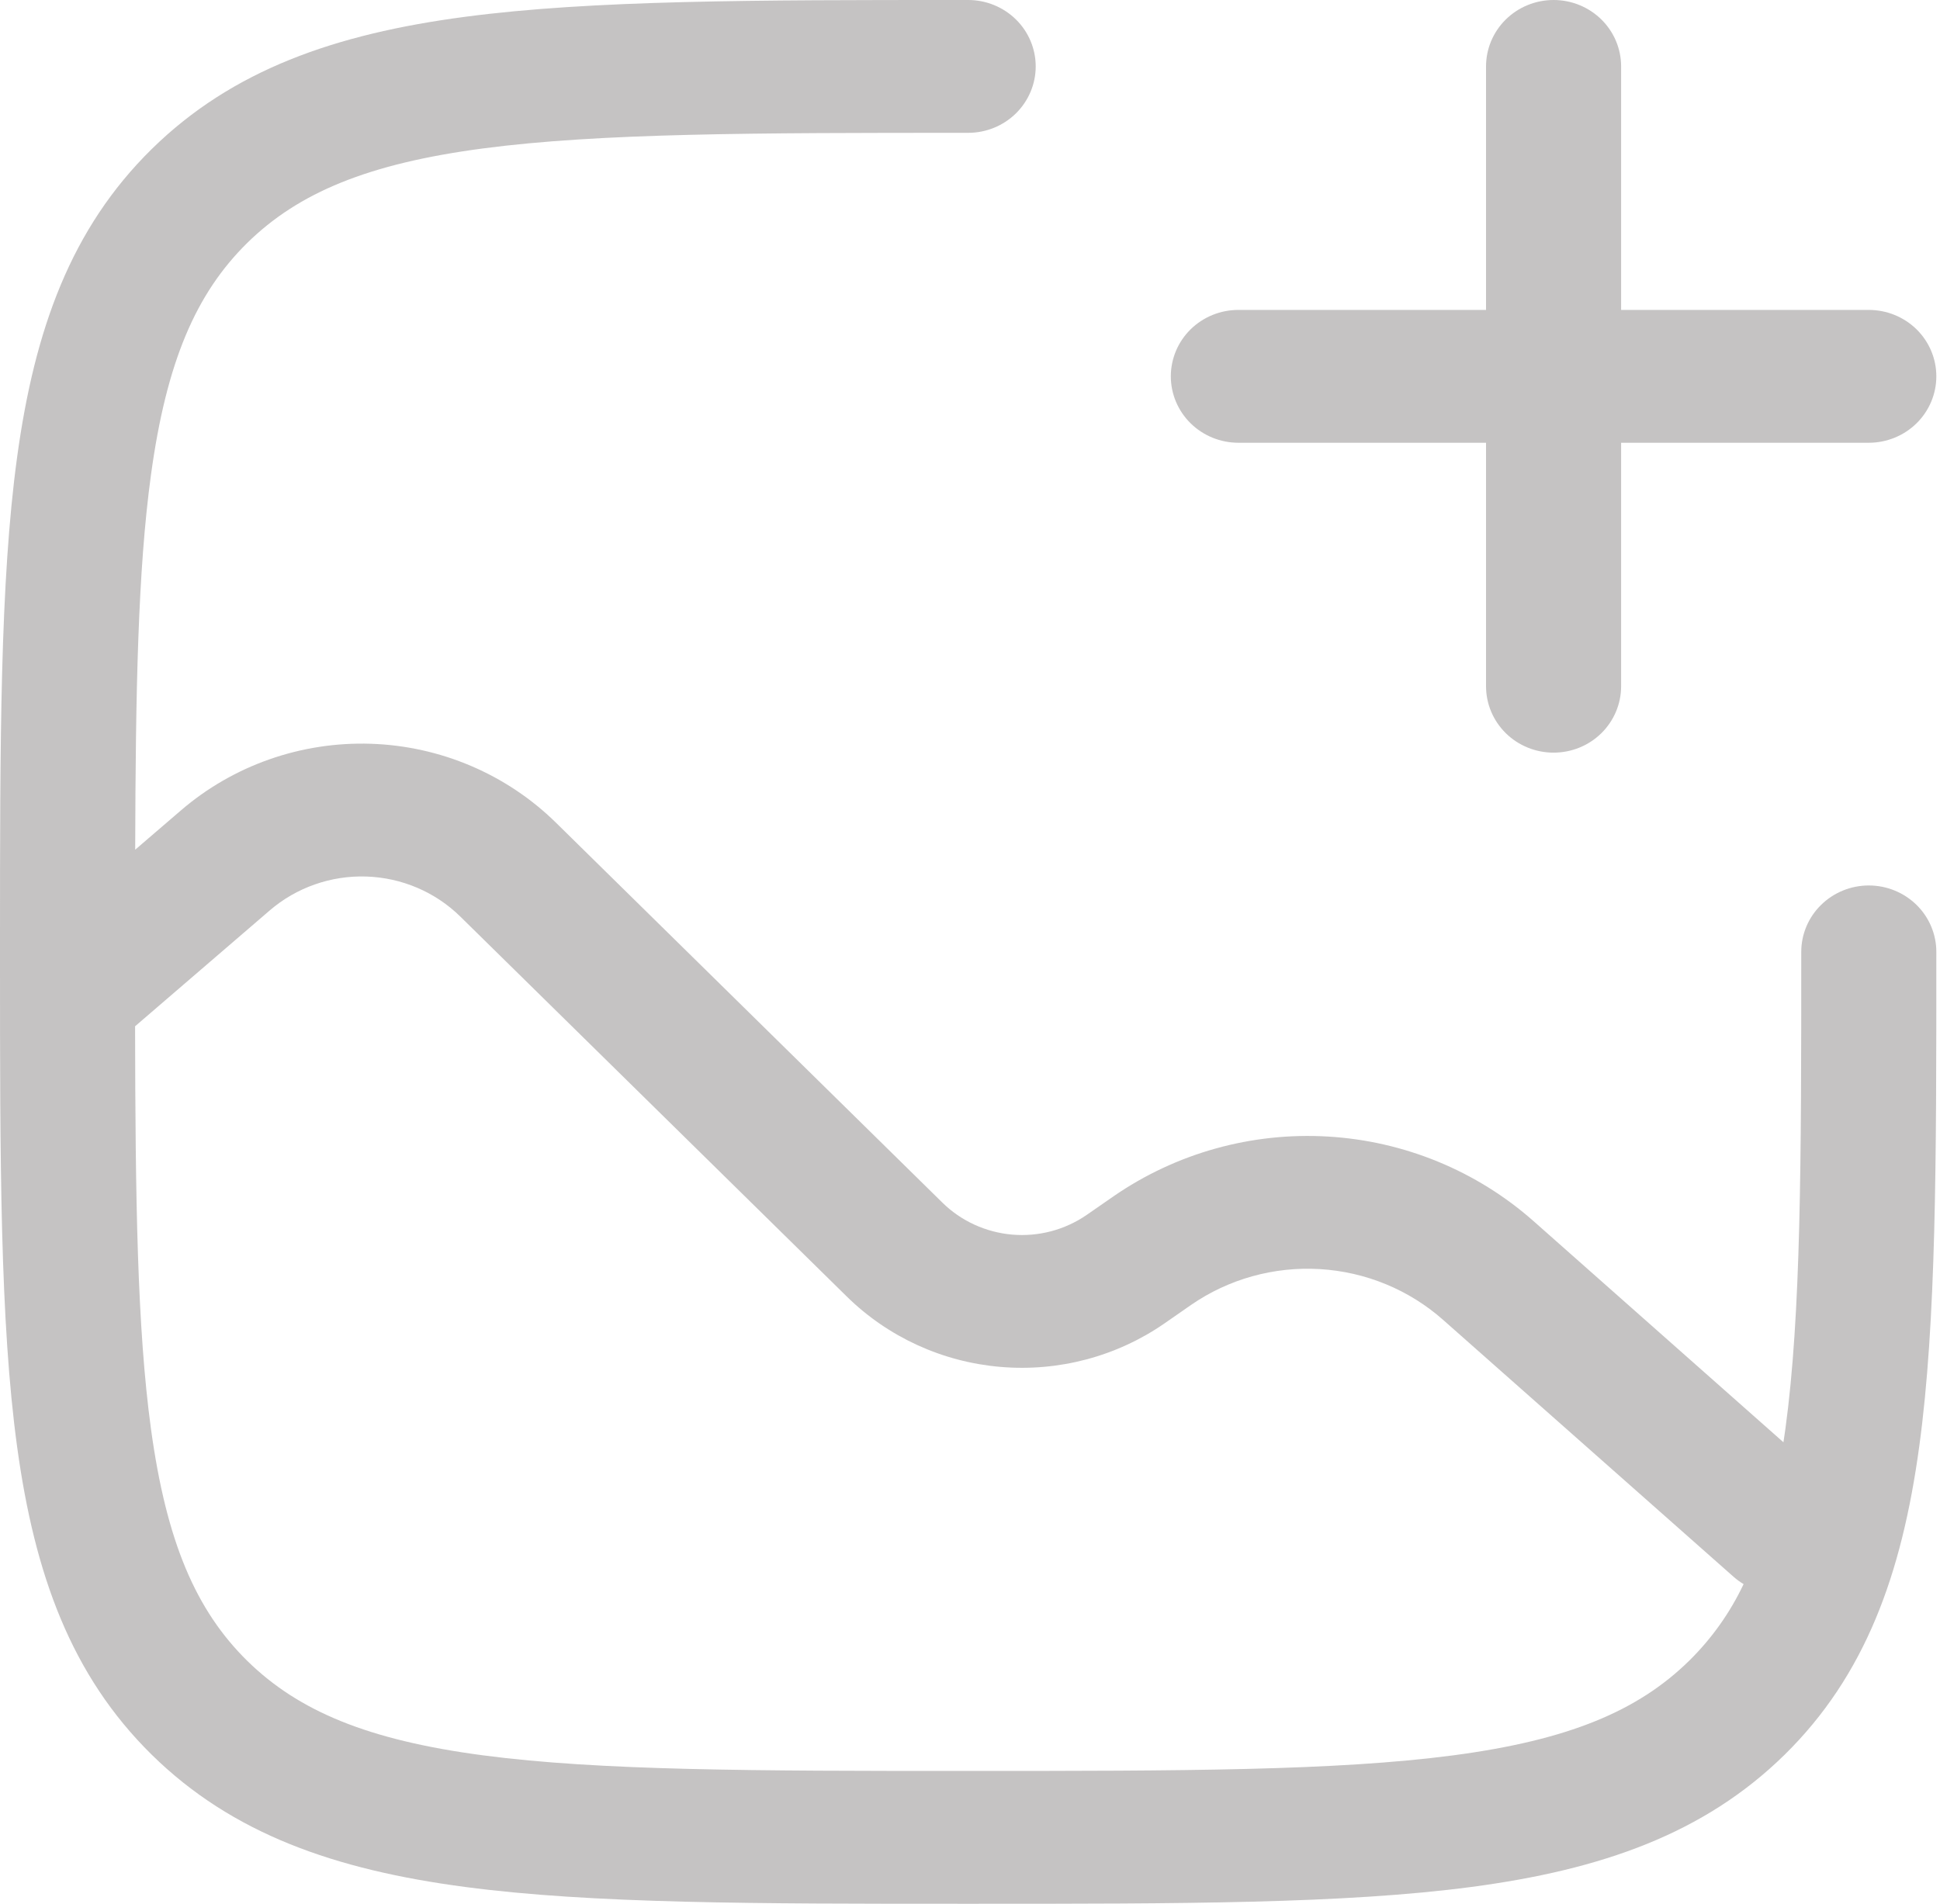 <svg width="54" height="53" viewBox="0 0 54 53" fill="none" xmlns="http://www.w3.org/2000/svg">
<path fill-rule="evenodd" clip-rule="evenodd" d="M43.244 0C43.743 0 44.221 0.195 44.574 0.542C44.926 0.888 45.124 1.359 45.124 1.849V8.628H52.018C52.517 8.628 52.995 8.823 53.348 9.169C53.7 9.516 53.898 9.986 53.898 10.477C53.898 10.967 53.7 11.437 53.348 11.784C52.995 12.131 52.517 12.326 52.018 12.326H45.124V19.105C45.124 19.595 44.926 20.065 44.574 20.412C44.221 20.759 43.743 20.953 43.244 20.953C42.745 20.953 42.267 20.759 41.914 20.412C41.562 20.065 41.364 19.595 41.364 19.105V12.326H34.47C33.971 12.326 33.493 12.131 33.14 11.784C32.788 11.437 32.59 10.967 32.59 10.477C32.59 9.986 32.788 9.516 33.14 9.169C33.493 8.823 33.971 8.628 34.47 8.628H41.364V1.849C41.364 1.359 41.562 0.888 41.914 0.542C42.267 0.195 42.745 0 43.244 0Z" fill="#C5C3C3"/>
<path fill-rule="evenodd" clip-rule="evenodd" d="M26.949 0H26.806C21.018 0 16.483 1.46932e-07 12.943 0.468C9.323 0.947 6.465 1.947 4.222 4.151C1.978 6.358 0.963 9.168 0.476 12.73C1.49423e-07 16.208 0 20.668 0 26.36V26.64C0 32.333 1.49423e-07 36.792 0.476 40.273C0.963 43.832 1.98 46.642 4.222 48.849C6.465 51.055 9.323 52.053 12.946 52.532C16.483 53 21.018 53 26.806 53H27.092C32.88 53 37.415 53 40.955 52.532C44.575 52.053 47.433 51.053 49.677 48.849C51.92 46.642 52.936 43.832 53.422 40.27C53.898 36.792 53.898 32.333 53.898 26.64V26.5C53.898 26.01 53.7 25.539 53.348 25.193C52.995 24.846 52.517 24.651 52.018 24.651C51.52 24.651 51.041 24.846 50.689 25.193C50.336 25.539 50.138 26.01 50.138 26.5C50.138 32.362 50.133 36.572 49.697 39.777L49.642 40.152L42.687 33.996C41.105 32.597 39.087 31.766 36.963 31.641C34.839 31.515 32.734 32.103 30.993 33.306L30.246 33.824C29.642 34.24 28.908 34.434 28.174 34.371C27.439 34.307 26.751 33.992 26.23 33.479L15.475 22.903C14.103 21.555 12.261 20.77 10.323 20.706C8.384 20.643 6.493 21.307 5.034 22.563L3.763 23.655C3.775 19.238 3.838 15.883 4.202 13.223C4.633 10.07 5.455 8.169 6.881 6.764C8.31 5.362 10.241 4.556 13.447 4.132C16.706 3.703 20.988 3.698 26.949 3.698C27.448 3.698 27.926 3.503 28.279 3.156C28.631 2.809 28.829 2.339 28.829 1.849C28.829 1.359 28.631 0.888 28.279 0.542C27.926 0.195 27.448 0 26.949 0ZM4.202 39.777C4.633 42.93 5.455 44.831 6.881 46.236C8.31 47.638 10.241 48.444 13.447 48.868C16.706 49.297 20.988 49.302 26.949 49.302C32.91 49.302 37.192 49.297 40.451 48.868C43.658 48.444 45.59 47.636 47.019 46.233C47.647 45.615 48.159 44.893 48.533 44.101C48.434 44.041 48.34 43.973 48.253 43.896L40.173 36.748C39.224 35.906 38.013 35.407 36.738 35.331C35.463 35.255 34.199 35.606 33.154 36.328L32.409 36.846C31.081 37.764 29.467 38.192 27.85 38.054C26.233 37.917 24.718 37.223 23.57 36.094L12.815 25.519C12.118 24.833 11.182 24.434 10.196 24.402C9.211 24.37 8.25 24.708 7.508 25.346L3.76 28.571C3.768 33.373 3.818 36.964 4.202 39.777Z" fill="#C5C3C3"/>
</svg>
